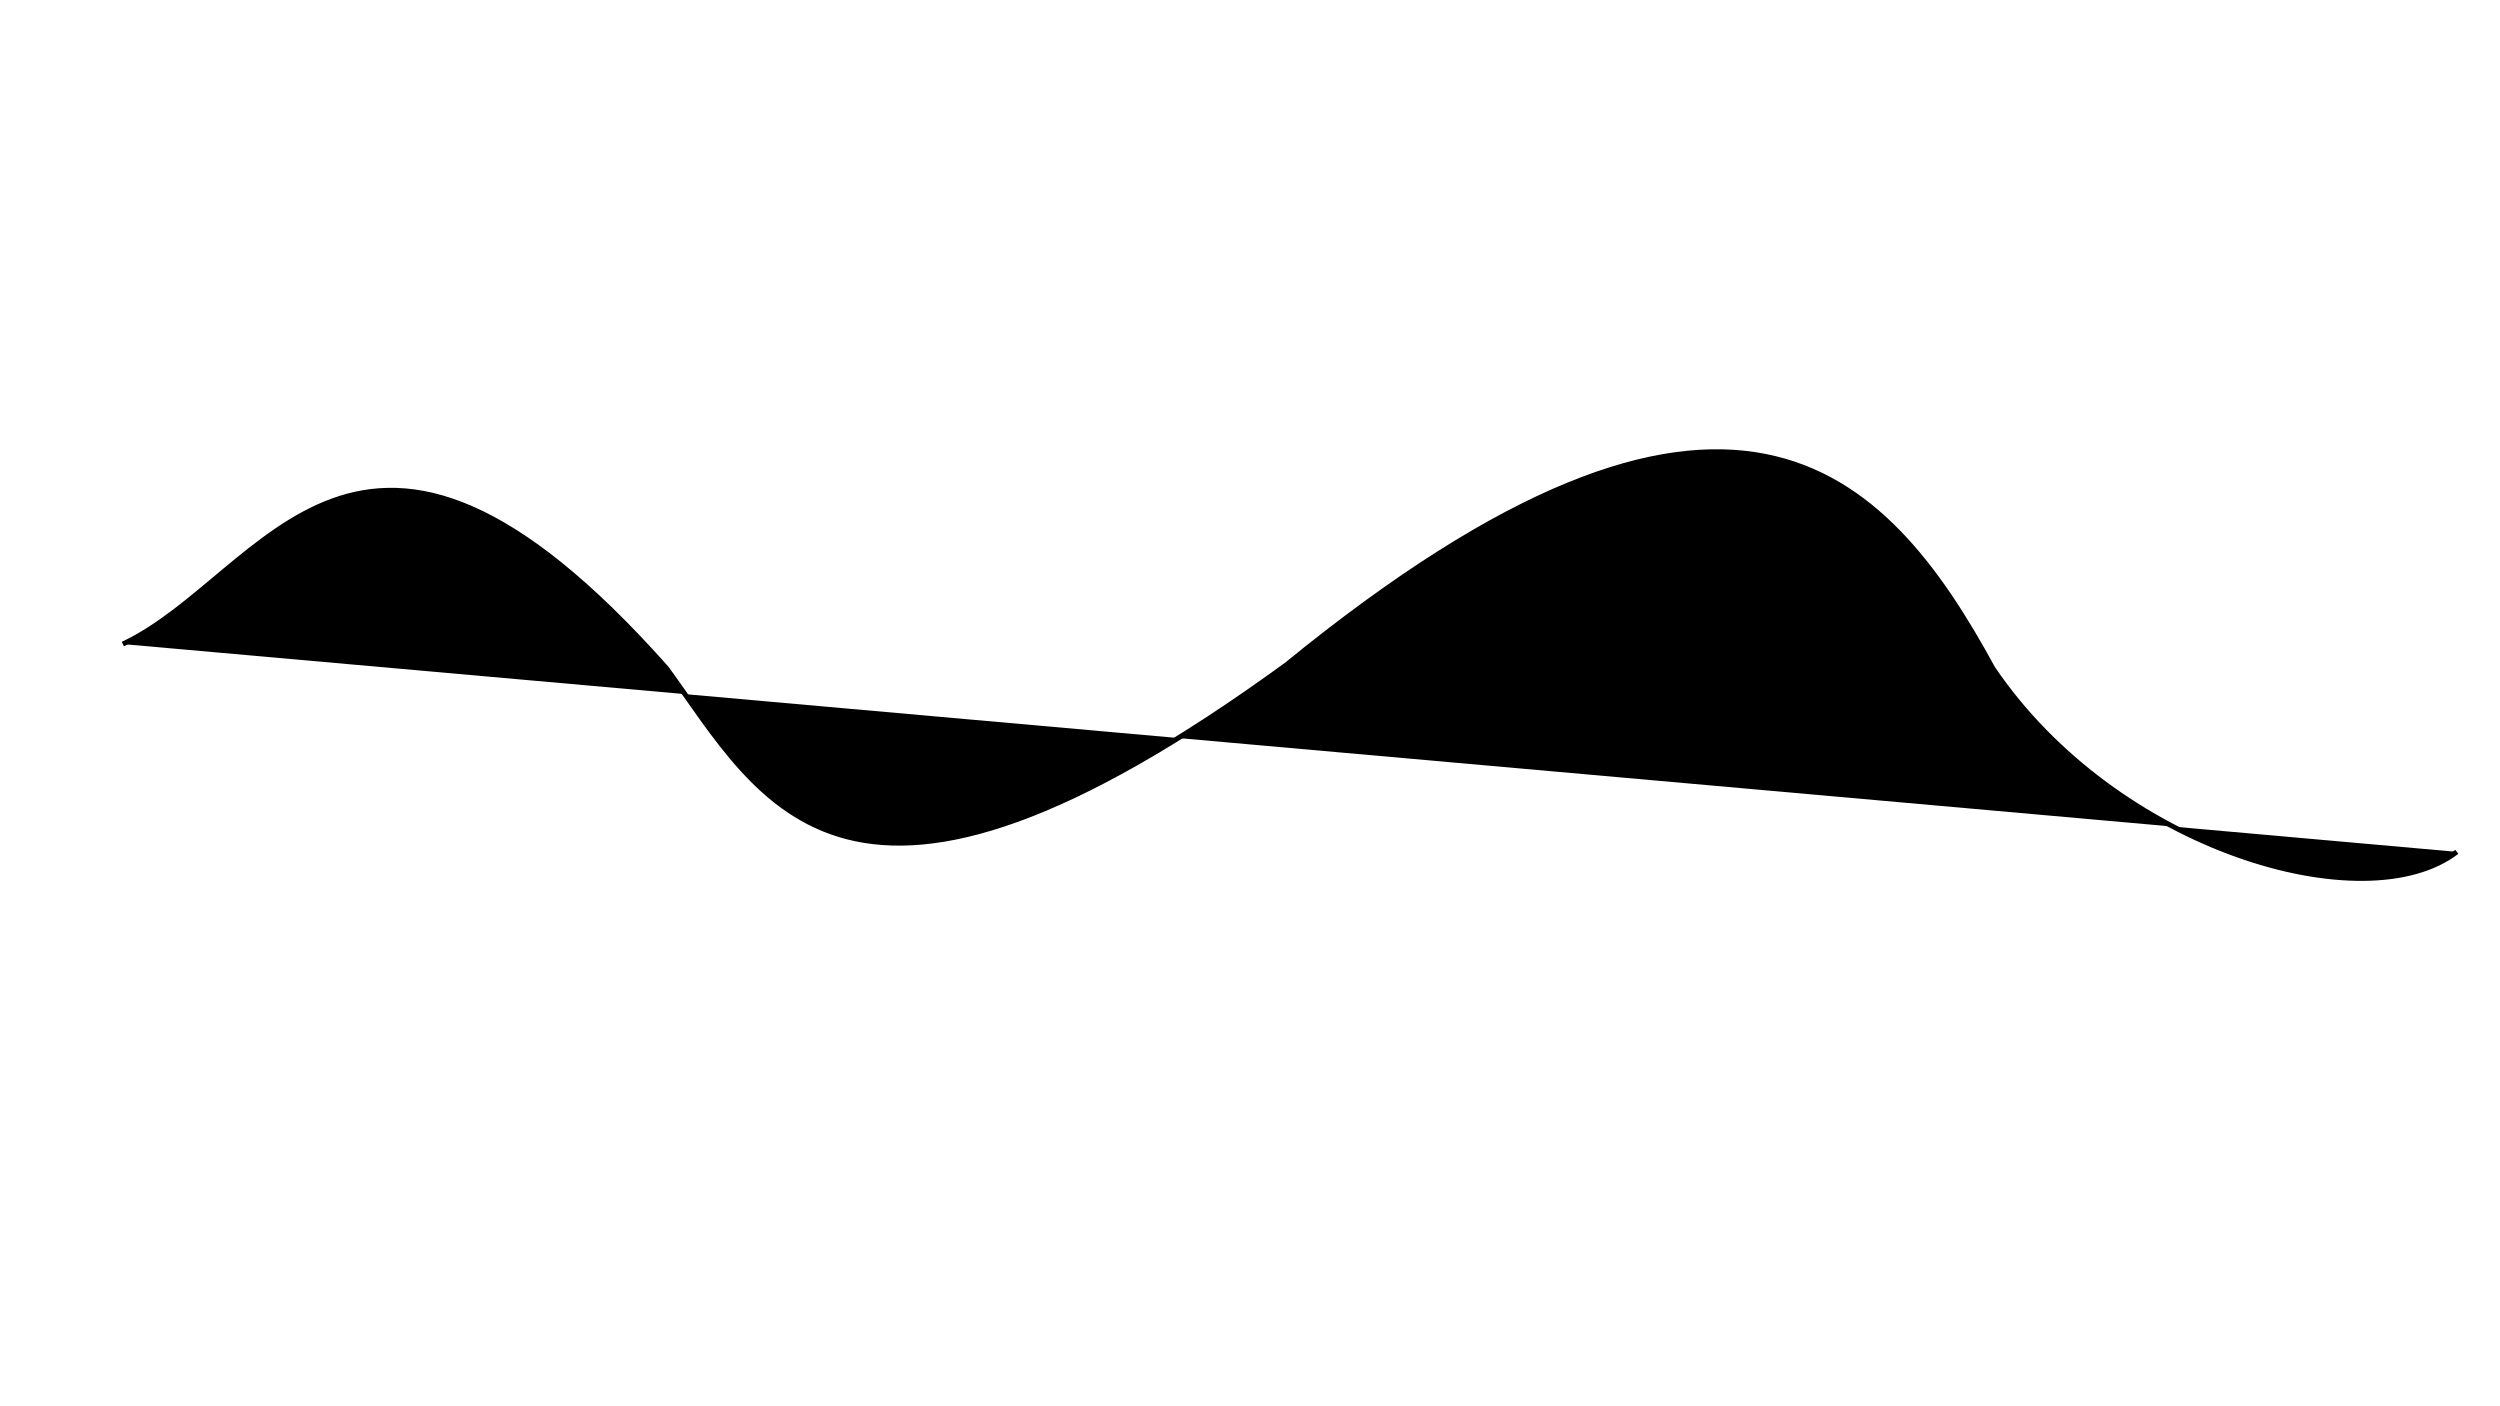 <svg id="eXGErdnjC671" xmlns="http://www.w3.org/2000/svg" xmlns:xlink="http://www.w3.org/1999/xlink" viewBox="0 0 1920 1080" shape-rendering="geometricPrecision" text-rendering="geometricPrecision" project-id="670522fcc1664cfebca54ba7bb1ecb4e" export-id="4f4aaa1edbeb468fbba3f45f7df143b8" cached="false"><path d="M94.351,494.656c109.606-51.502,180.986-247.998,417.533,18.616c74.262,101.777,136.892,244.128,476.04-2.659c339.7-277.035,458.882-151.027,542.526,2.659c94.628,139.671,286.426,194.907,356.365,140.951" transform="translate(0 0)" fill="linear-gradient(red, yellow)" stroke="#000" stroke-width="3.84"/></svg>
